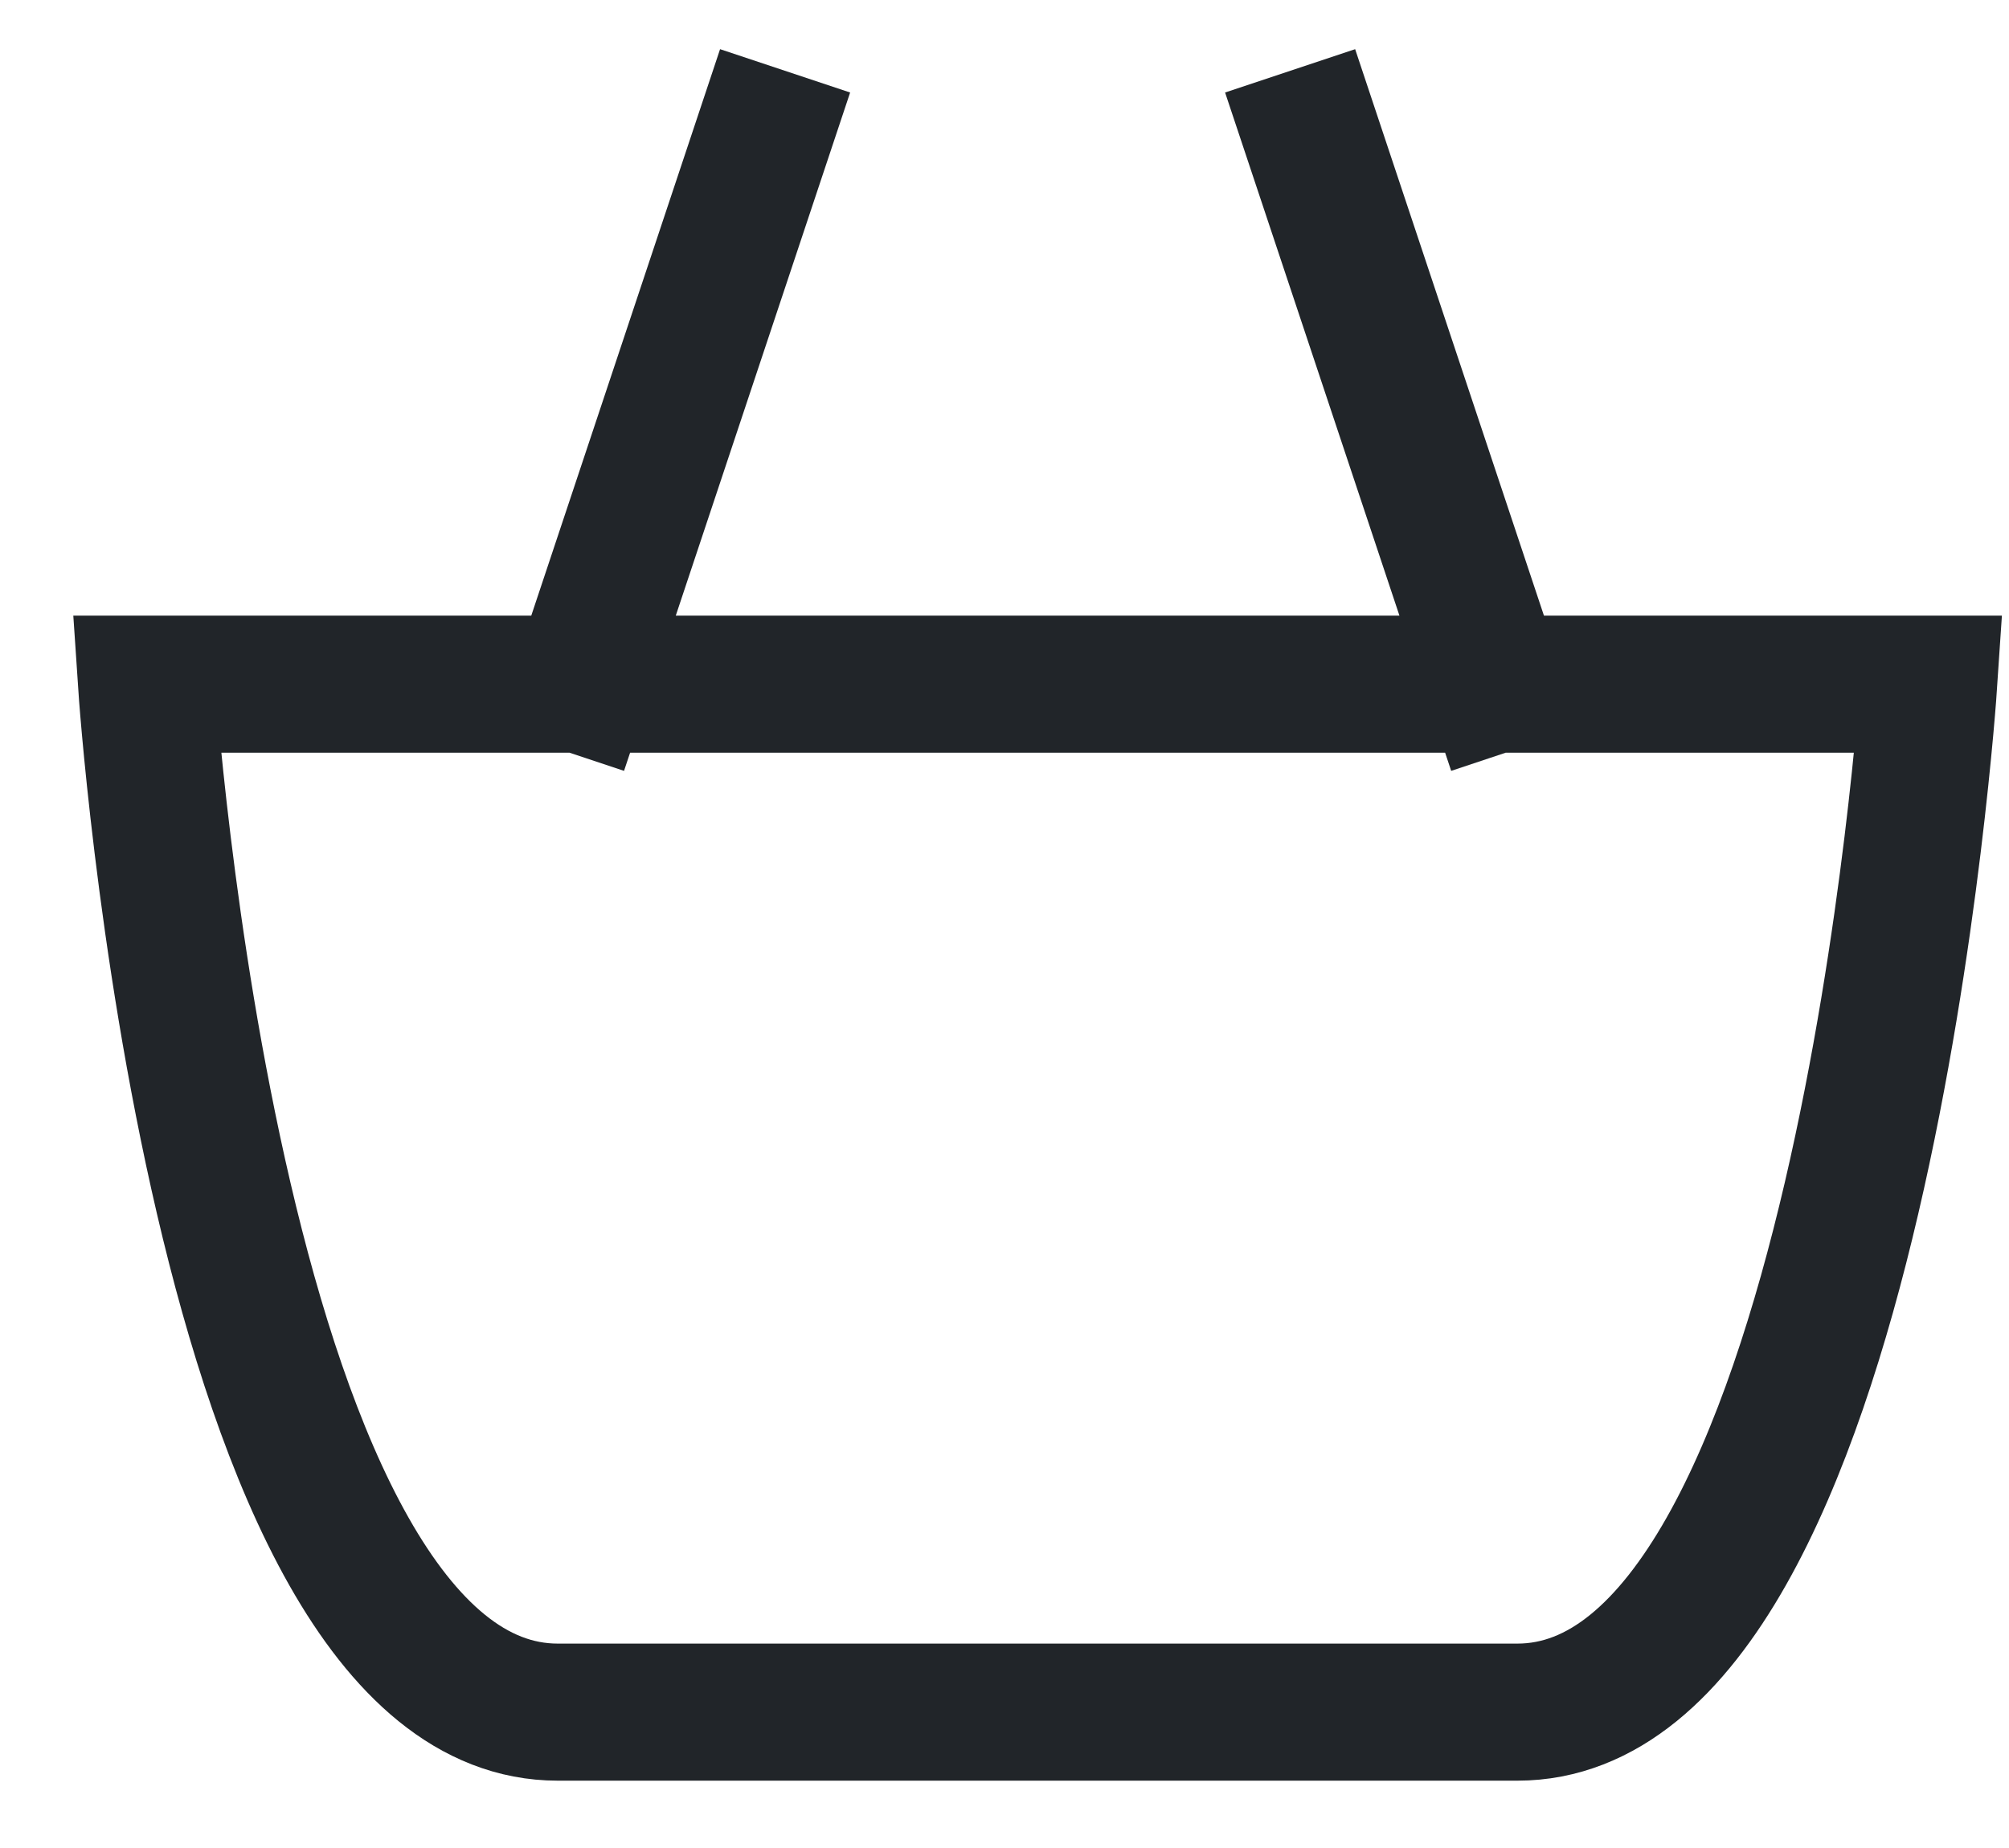 <svg width="25" height="23" viewBox="0 0 25 23" fill="none" xmlns="http://www.w3.org/2000/svg">
<path d="M16.324 1.691L18.598 8.515M9.5 1.691L7.226 8.515M18.598 8.515H24C24 8.515 23.147 21.309 18.882 21.309H6.941C2.677 21.309 1.824 8.515 1.824 8.515H7.226M18.598 8.515H7.226" stroke="#212529" stroke-width="1.706" stroke-miterlimit="10" stroke-linecap="square"/>
</svg>
